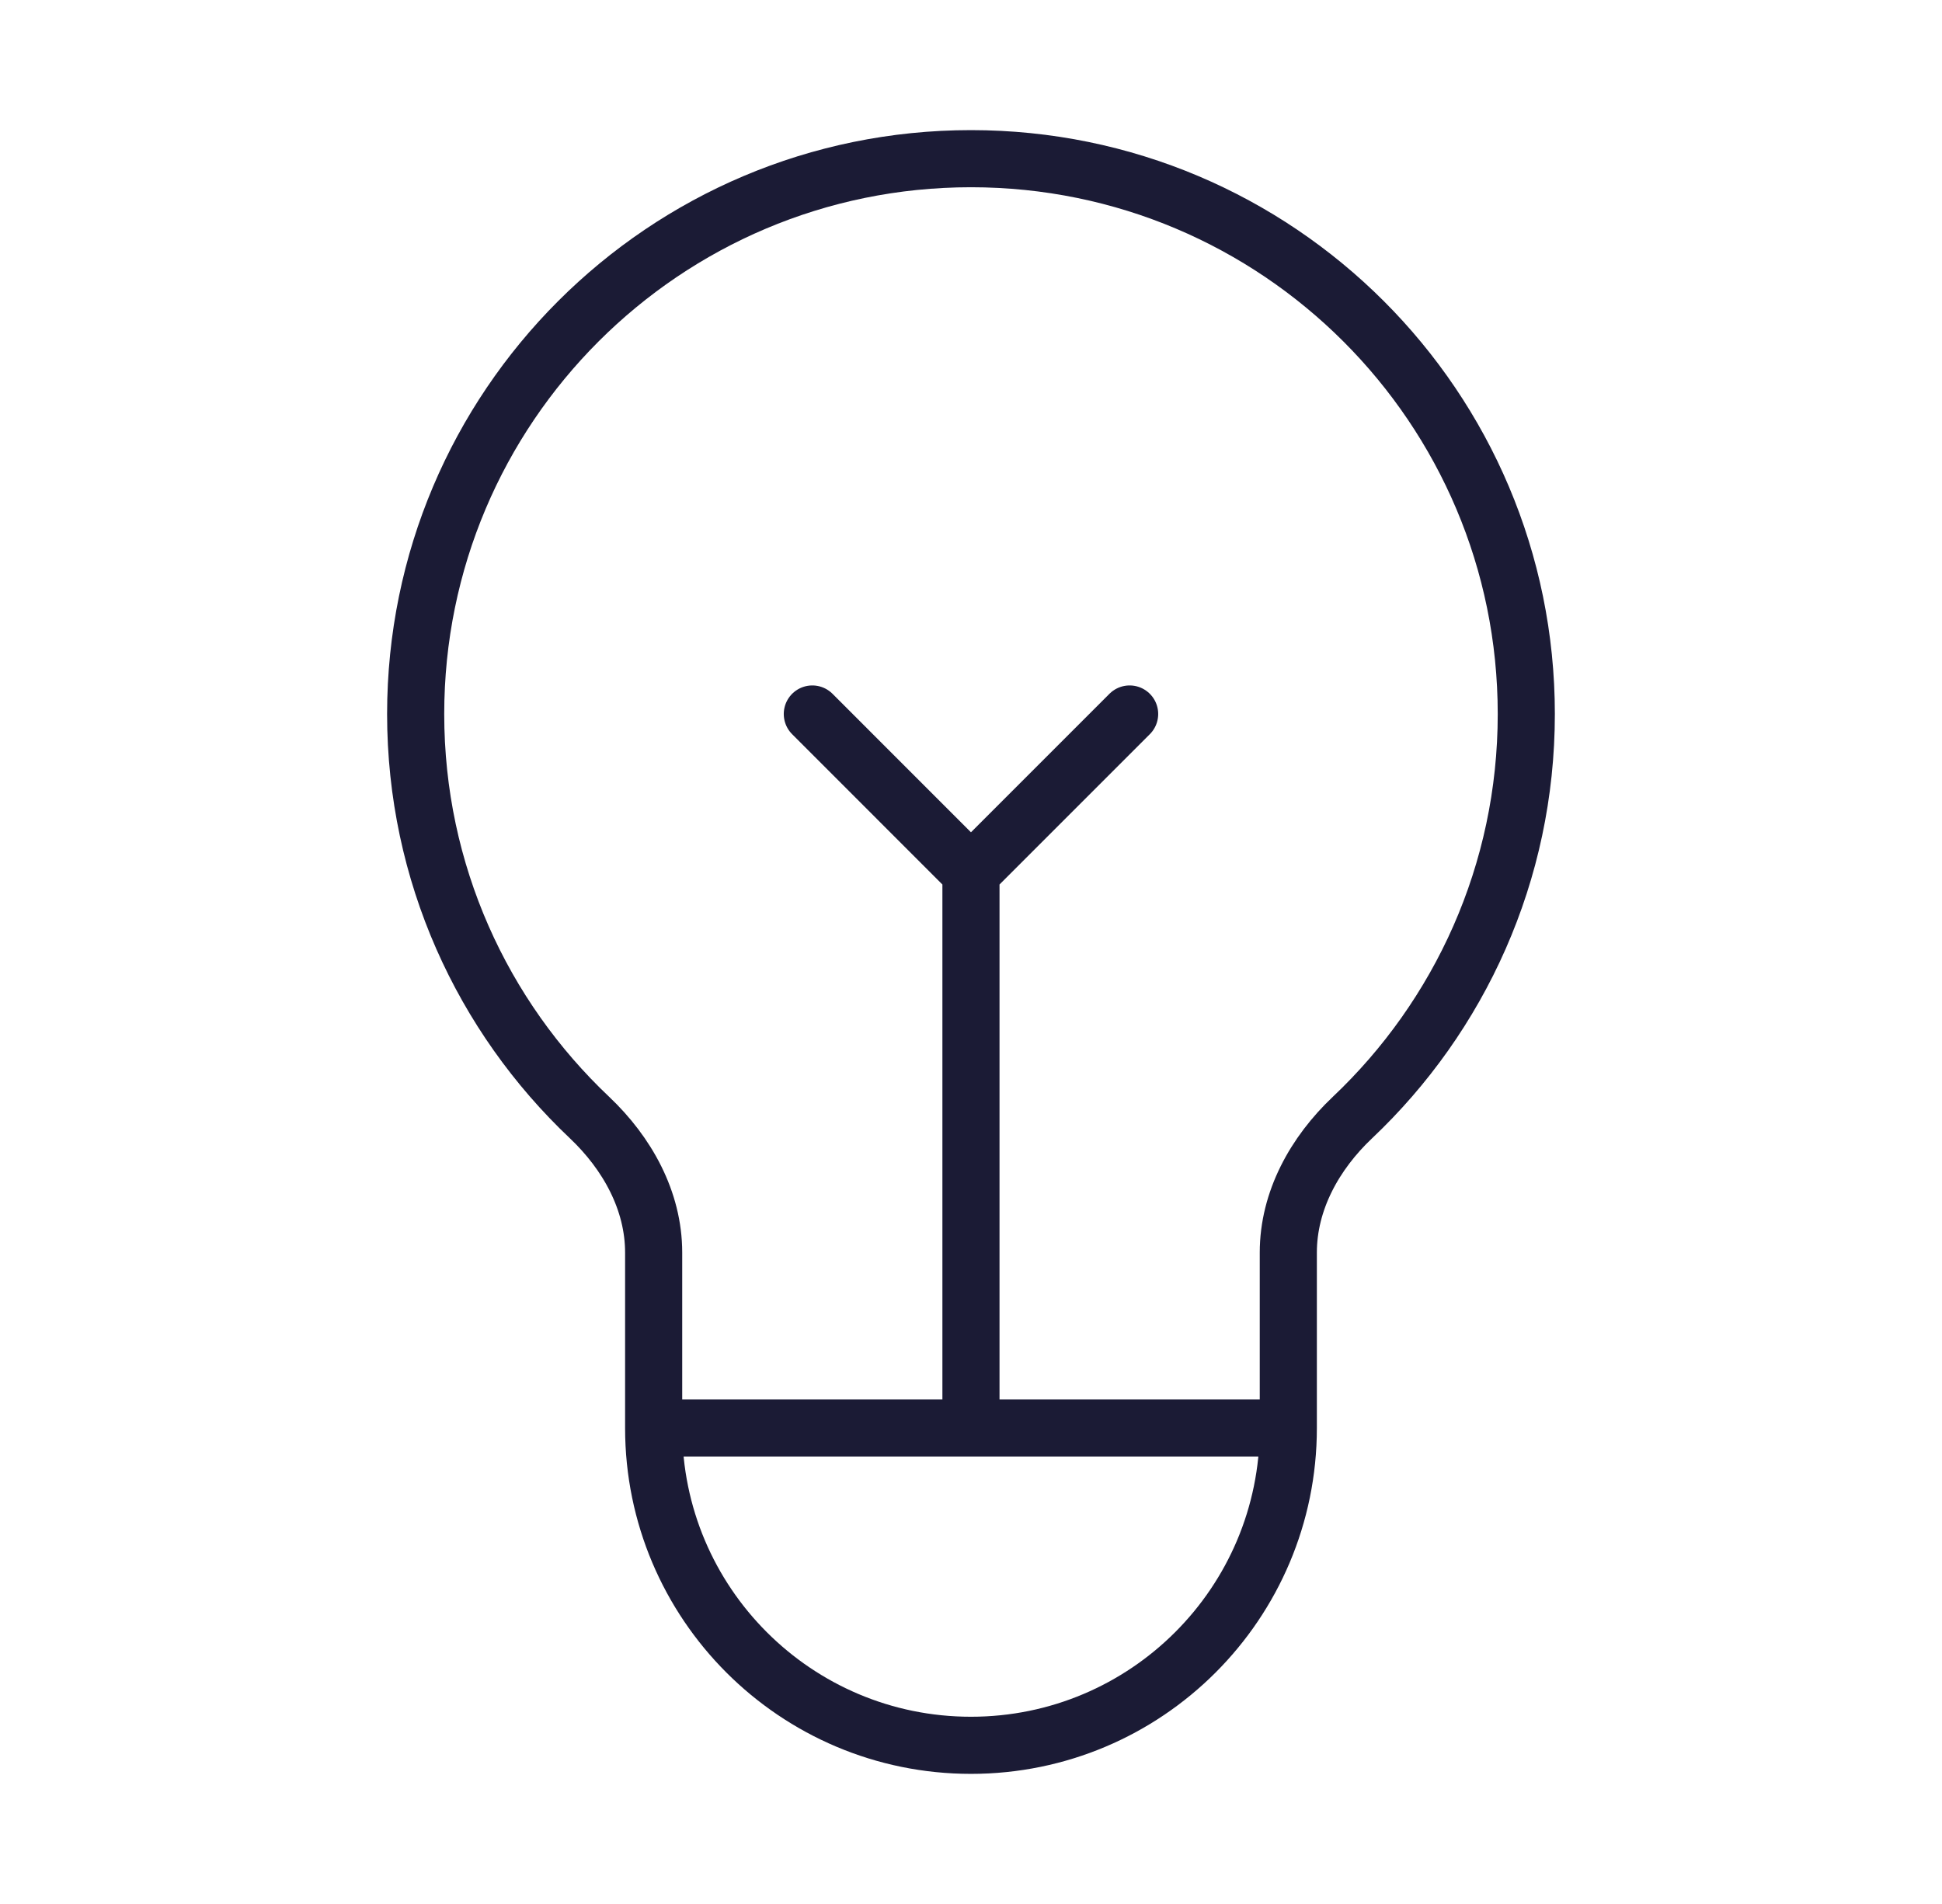 <svg width="51" height="50" viewBox="0 0 51 50" fill="none" xmlns="http://www.w3.org/2000/svg">
<g id="Component 2">
<path id="Vector" d="M17.166 37.5H33.833M17.166 37.5C17.166 42.102 20.897 45.833 25.499 45.833C30.102 45.833 33.833 42.102 33.833 37.5M17.166 37.5V32.893C17.166 31.531 16.471 30.284 15.482 29.348C12.67 26.69 10.916 22.925 10.916 18.75C10.916 10.696 17.445 4.167 25.499 4.167C33.553 4.167 40.083 10.696 40.083 18.75C40.083 22.925 38.328 26.69 35.517 29.348C34.527 30.284 33.833 31.531 33.833 32.893V37.5M21.333 18.75L25.499 22.917M25.499 22.917L29.666 18.75M25.499 22.917V37.5" stroke="#1B1B35" stroke-width="1.5" stroke-linecap="round" stroke-linejoin="round"/>
</g>
</svg>
